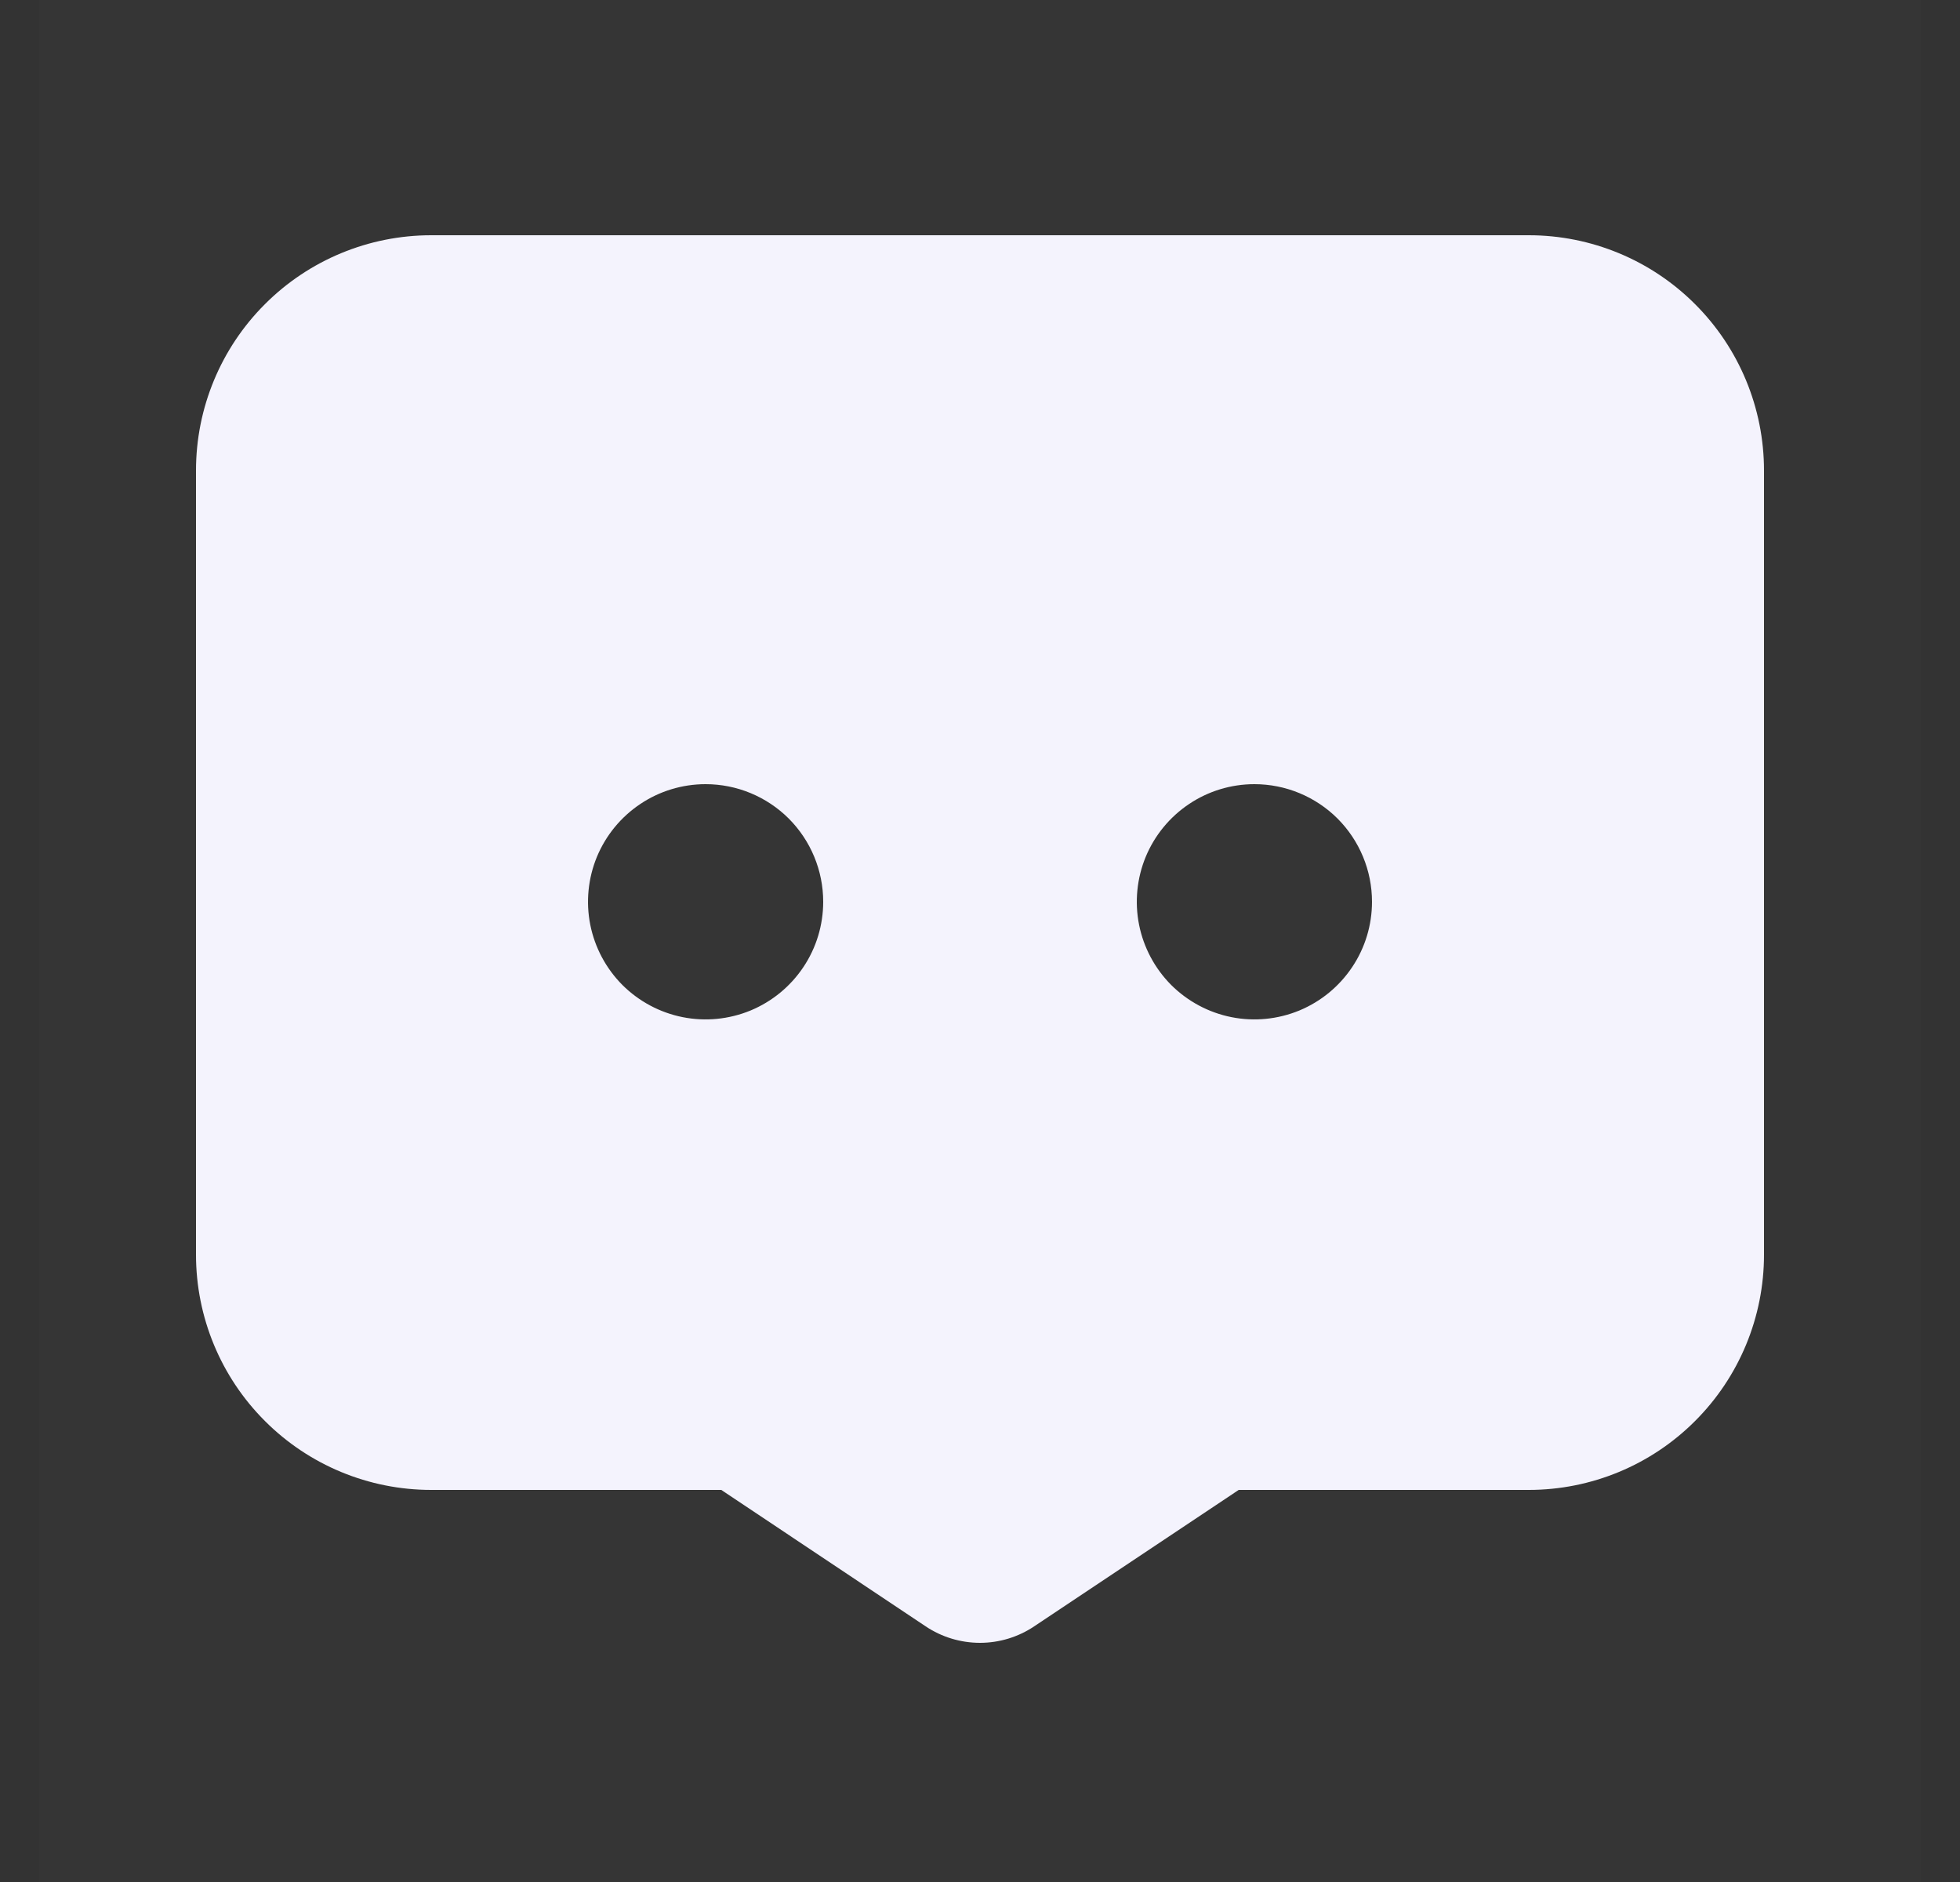 <svg width="25" height="24" viewBox="0 0 25 24" fill="none" xmlns="http://www.w3.org/2000/svg">
<rect x="0" y="0" width="25" height="24" fill="#333333" stroke="none"/>
<path d="M24.5 0V24H0.5V0H24.5Z" fill="white" fill-opacity="0.01"/>
<path d="M12.5 20.95C12.253 20.95 12.012 20.877 11.807 20.74L9.2 19H5.5C4.704 19 3.941 18.684 3.379 18.121C2.816 17.559 2.5 16.796 2.5 16V6C2.5 5.204 2.816 4.441 3.379 3.879C3.941 3.316 4.704 3 5.5 3H19.5C20.296 3 21.059 3.316 21.621 3.879C22.184 4.441 22.5 5.204 22.5 6V16C22.5 16.796 22.184 17.559 21.621 18.121C21.059 18.684 20.296 19 19.5 19H15.8L13.191 20.74C12.986 20.877 12.746 20.95 12.5 20.95ZM16 10C15.703 10 15.413 10.088 15.167 10.253C14.92 10.418 14.728 10.652 14.614 10.926C14.501 11.2 14.471 11.502 14.529 11.793C14.587 12.084 14.73 12.351 14.939 12.561C15.149 12.77 15.416 12.913 15.707 12.971C15.998 13.029 16.3 12.999 16.574 12.886C16.848 12.772 17.082 12.58 17.247 12.333C17.412 12.087 17.5 11.797 17.5 11.5C17.5 11.102 17.342 10.721 17.061 10.439C16.779 10.158 16.398 10 16 10ZM9 10C8.703 10 8.413 10.088 8.167 10.253C7.92 10.418 7.728 10.652 7.614 10.926C7.501 11.2 7.471 11.502 7.529 11.793C7.587 12.084 7.73 12.351 7.939 12.561C8.149 12.77 8.416 12.913 8.707 12.971C8.998 13.029 9.3 12.999 9.574 12.886C9.848 12.772 10.082 12.58 10.247 12.333C10.412 12.087 10.5 11.797 10.5 11.5C10.5 11.102 10.342 10.721 10.061 10.439C9.779 10.158 9.398 10 9 10Z" fill="#F4F3FD"/>
</svg>
